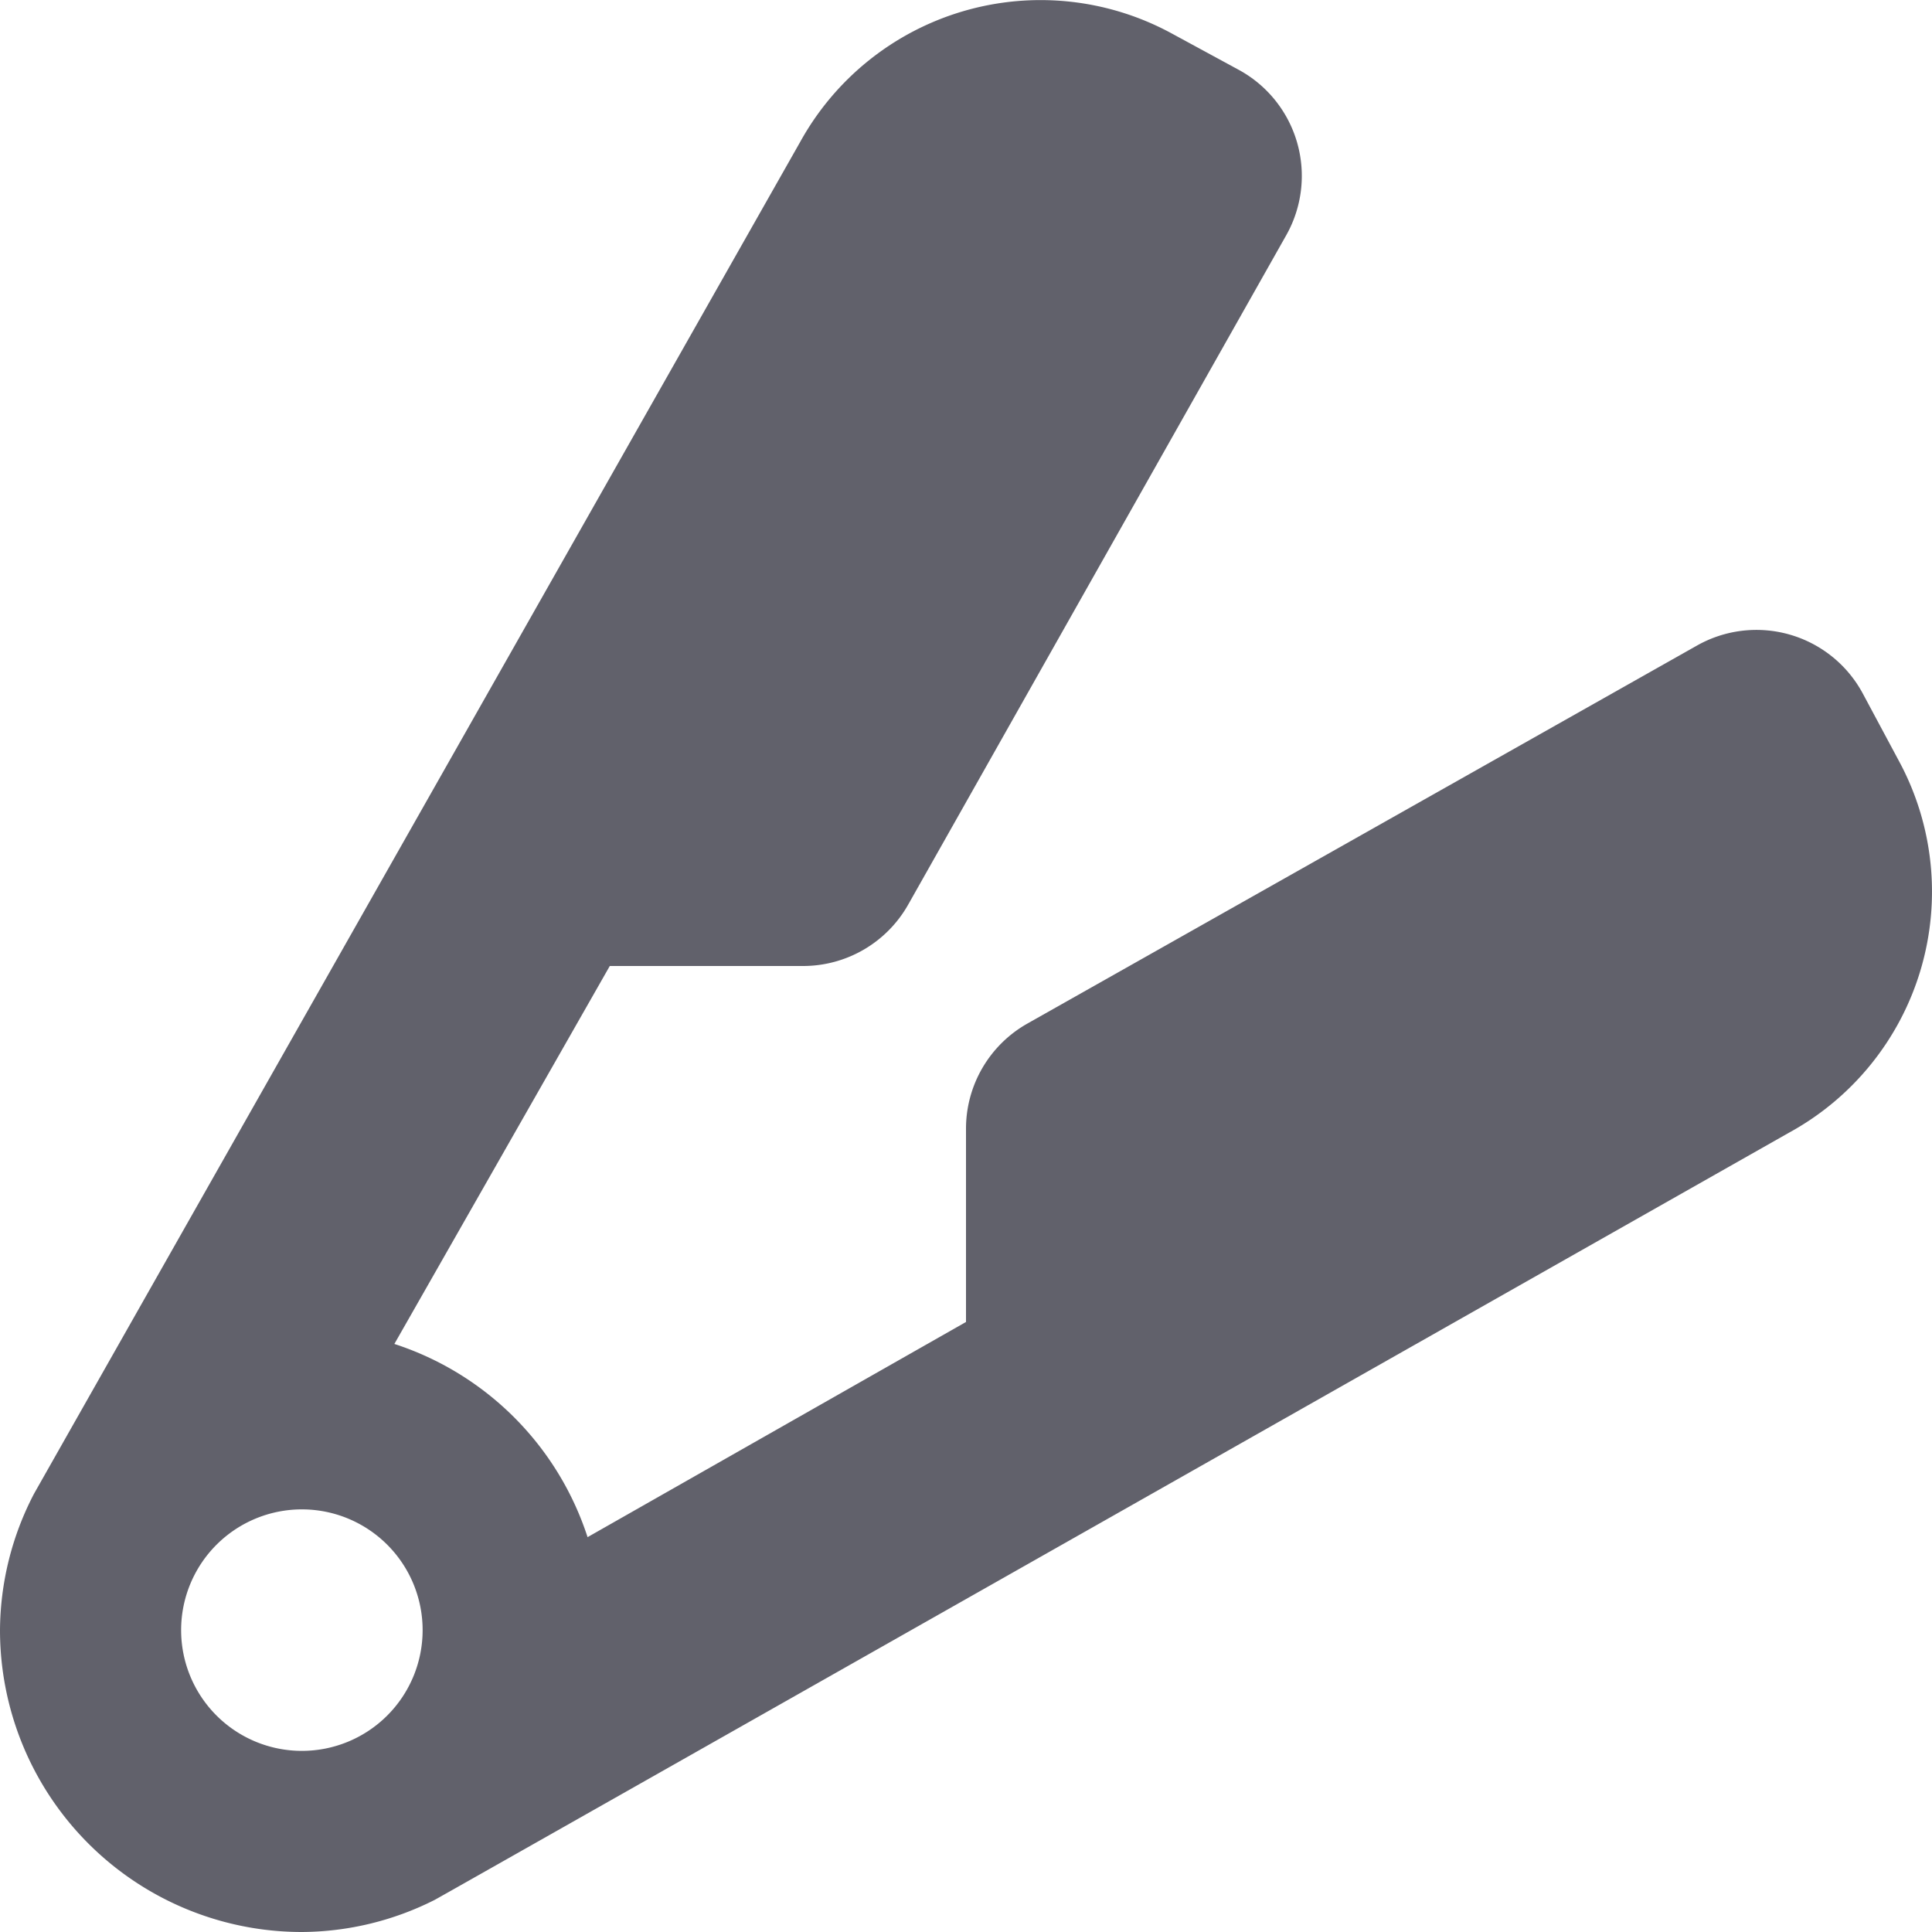 <svg xmlns="http://www.w3.org/2000/svg" height="16" width="16" viewBox="0 0 16 16"><title>hair straightener</title><g fill="#61616b" class="nc-icon-wrapper"><path d="M15.725,6.3l-.3-.56a1,1,0,0,0-1.371-.394L8.508,8.477A1,1,0,0,0,8,9.348v1.6L4.866,12.73a2.492,2.492,0,0,0-1.6-1.6L5.05,8h1.6a1,1,0,0,0,.871-.508l3.13-5.542A1,1,0,0,0,10.26.579L9.7.275a2.274,2.274,0,0,0-3.073.9S.291,12.353.281,12.372A2.469,2.469,0,0,0,0,13.5,2.5,2.5,0,0,0,2.5,16a2.465,2.465,0,0,0,1.1-.266c.029-.013,11.213-6.352,11.213-6.352A2.275,2.275,0,0,0,15.725,6.3ZM1.5,13.5a1,1,0,1,1,1,1A1,1,0,0,1,1.5,13.5Z" fill="#61616b"></path></g></svg>